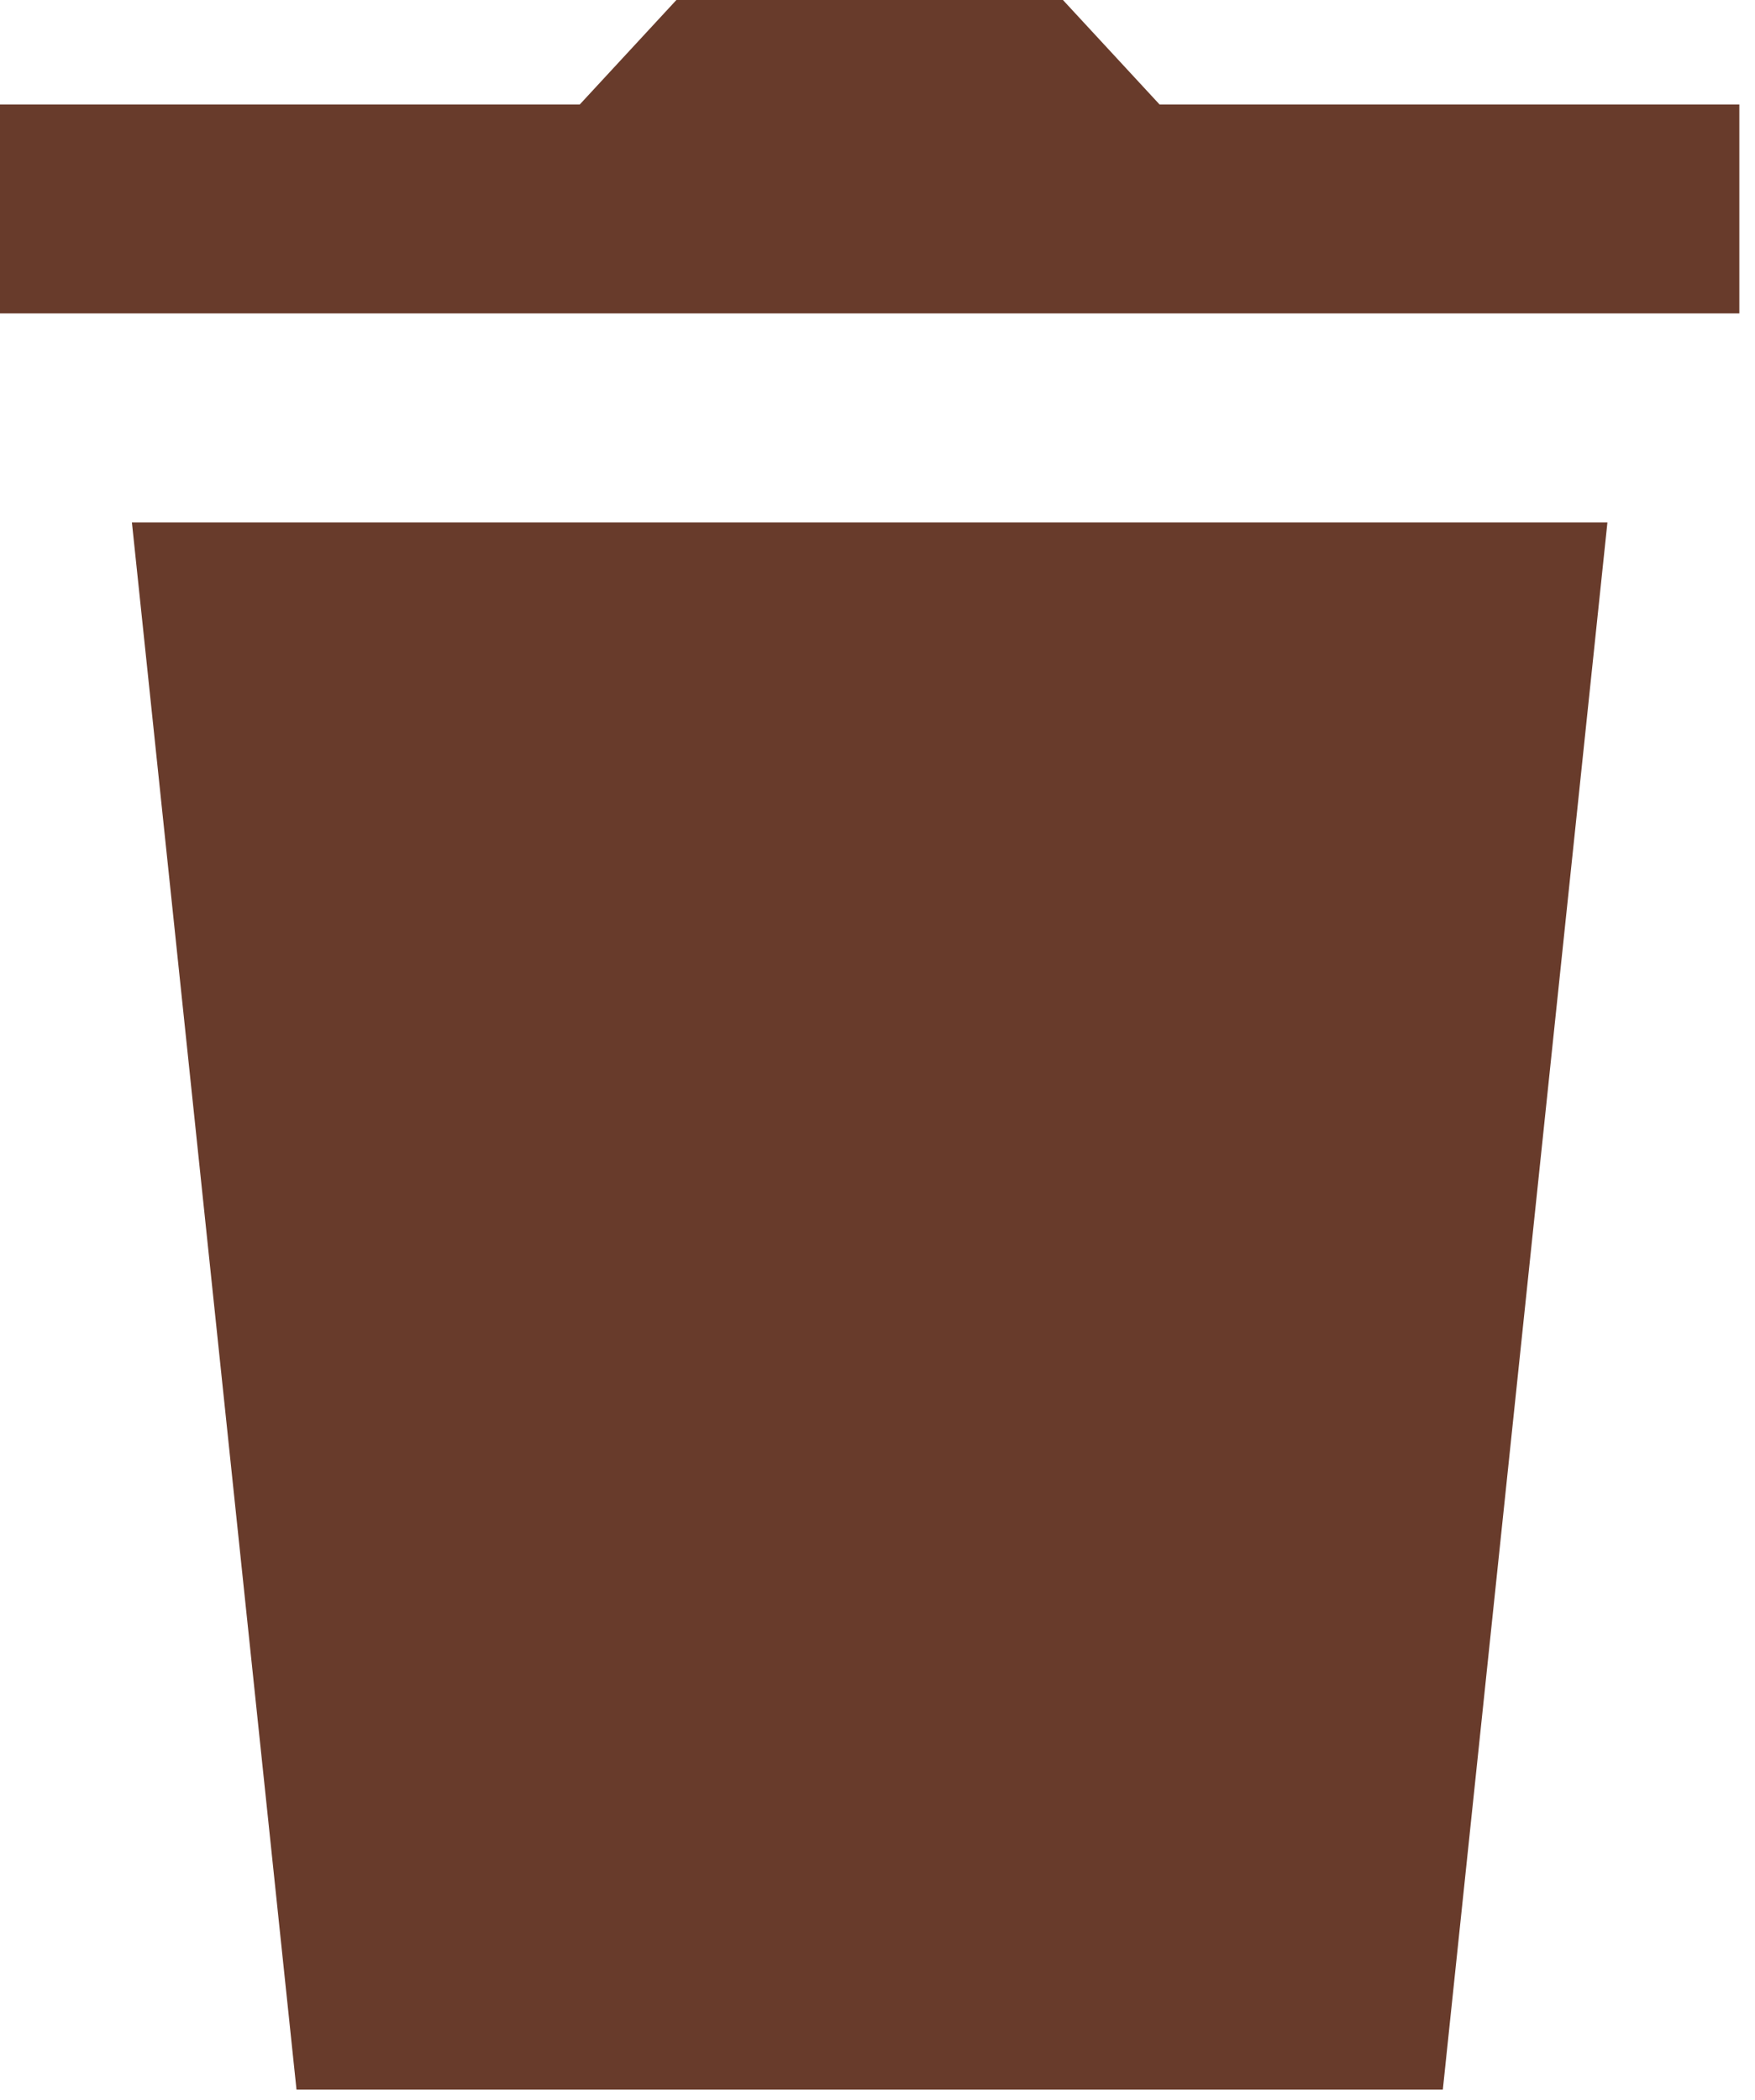 <svg class="button-delete" viewBox="0 0 56 67" fill="none" xmlns="http://www.w3.org/2000/svg">
<path d="M21.583 0L18.5 3.333H0V10H55.5V3.333H37L33.917 0H21.583ZM4.209 16.667L9.461 66.667H46.039L51.291 16.667H4.209Z" fill="#683B2B"/>
</svg>

